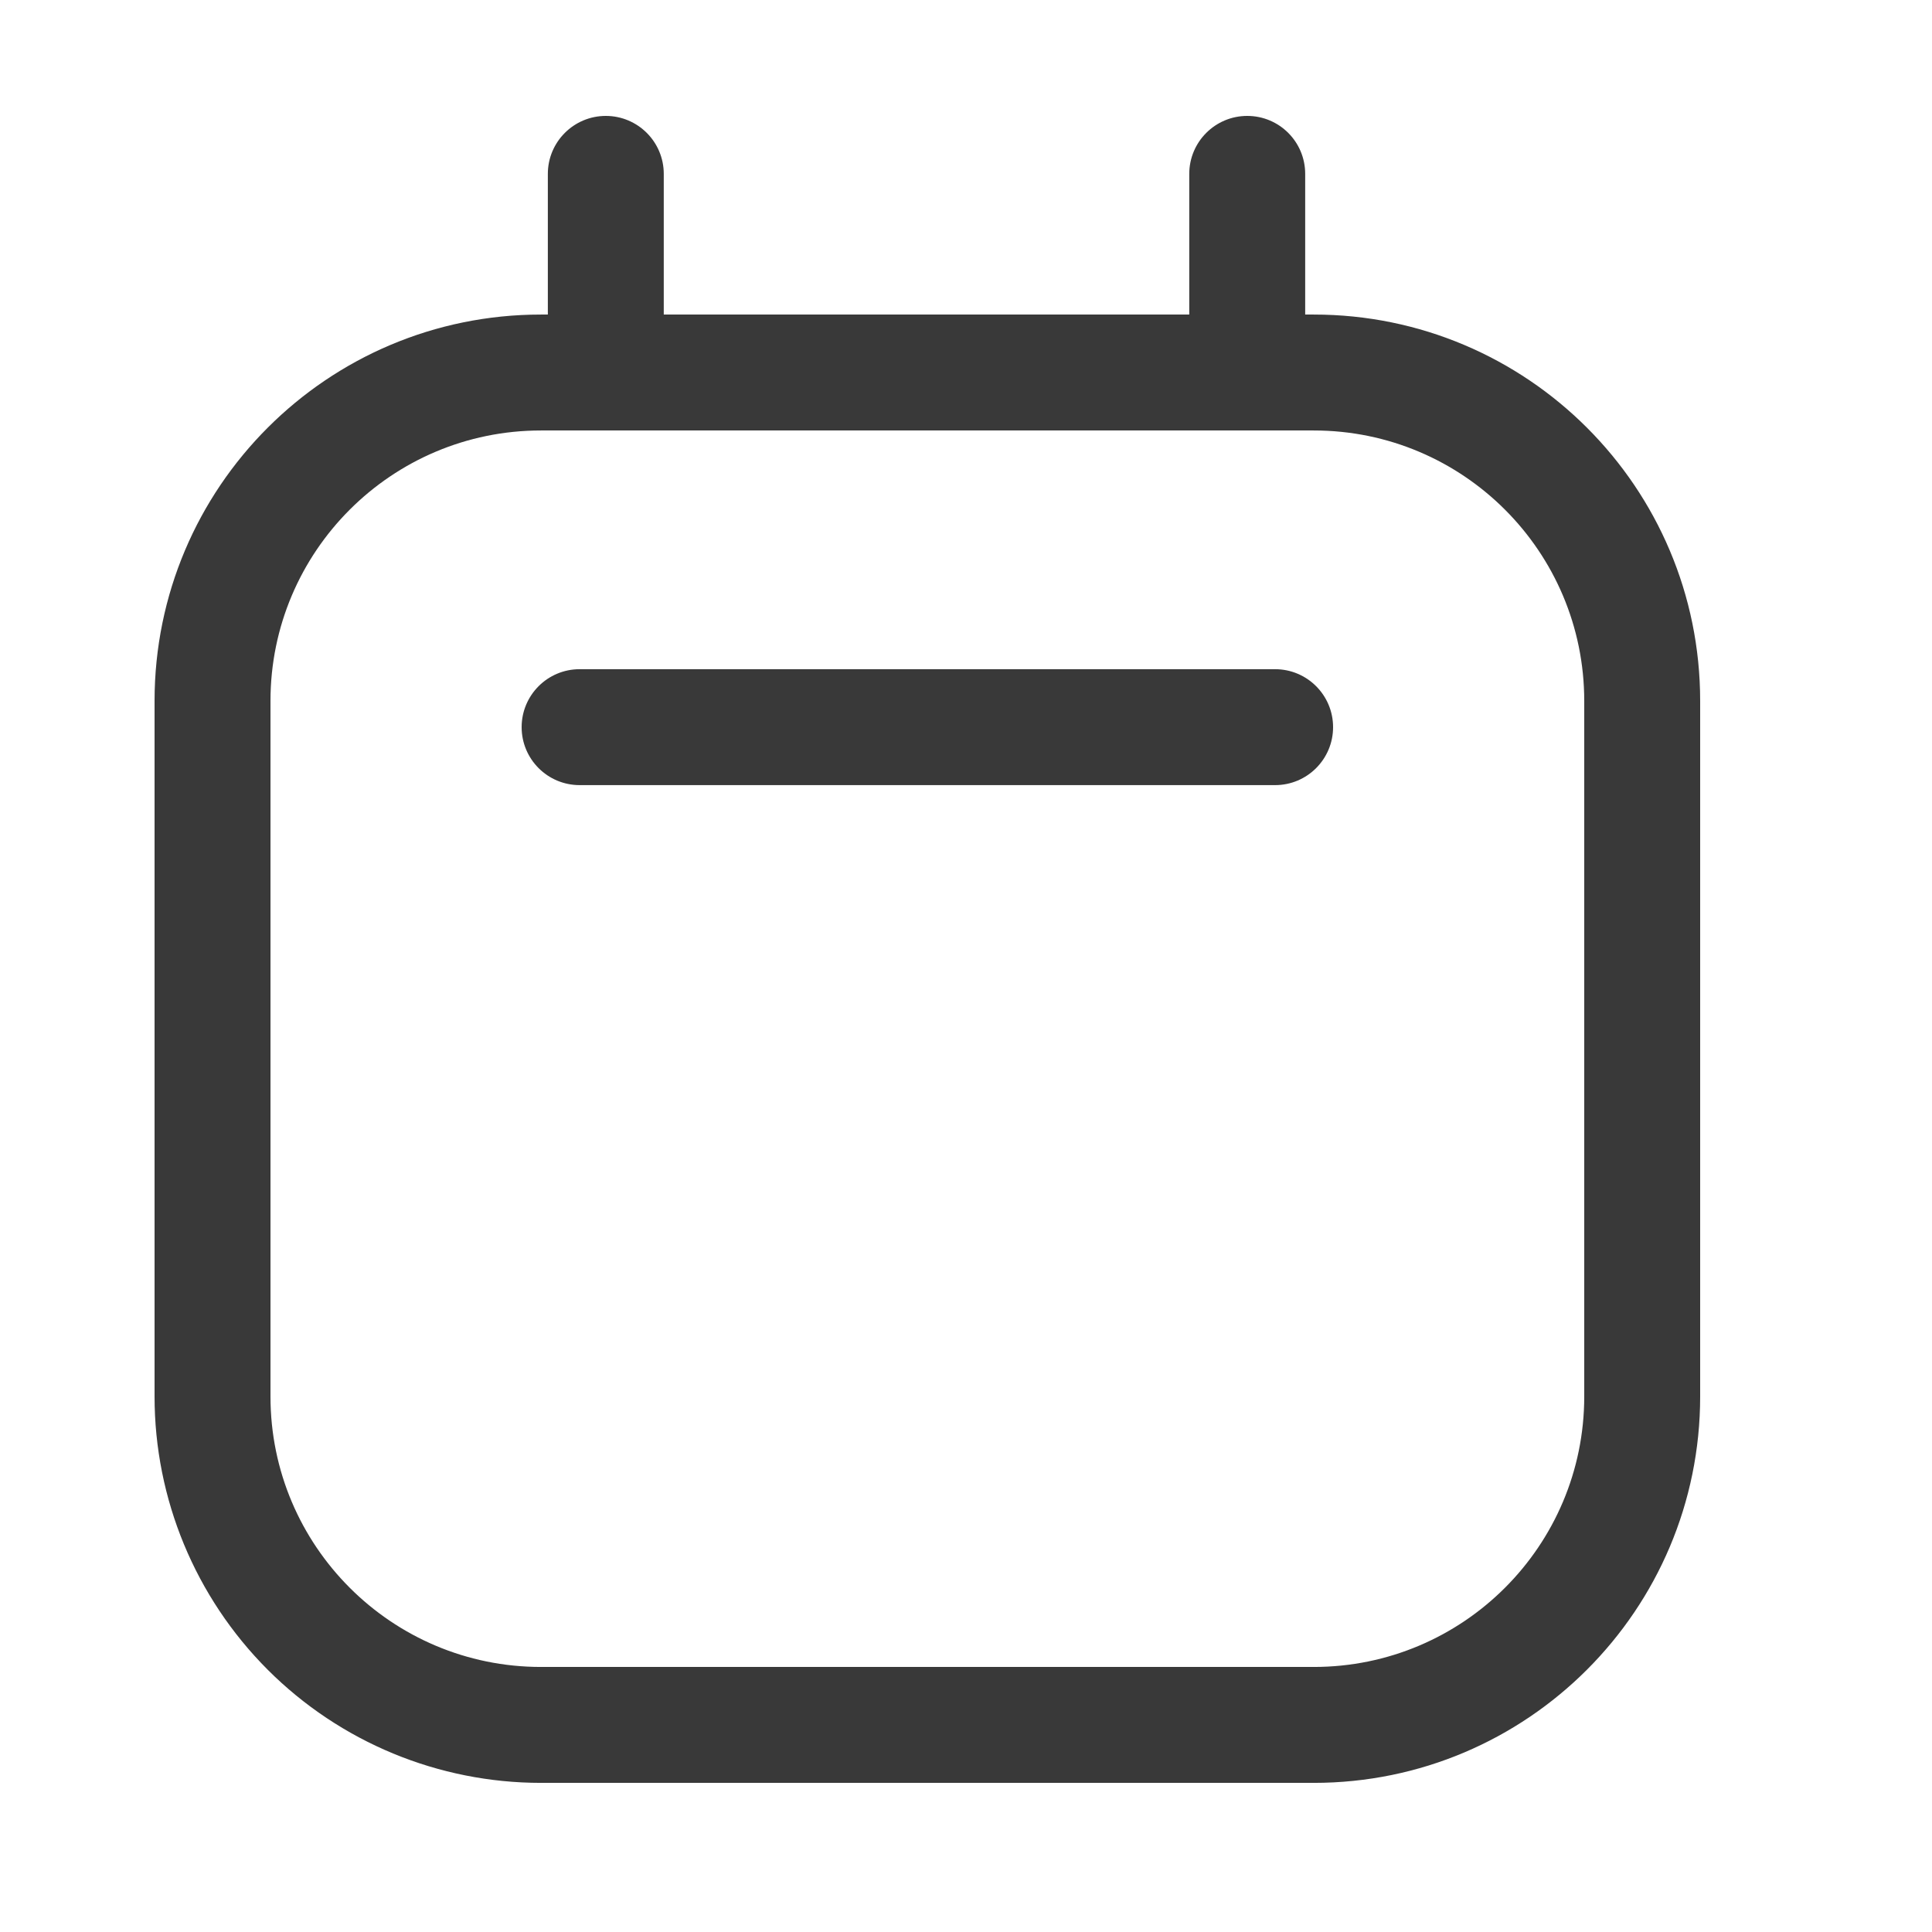 <svg width="16" height="16" viewBox="0 0 16 16" fill="none" xmlns="http://www.w3.org/2000/svg">
<path d="M10.56 5.542H4.8C4.535 5.542 4.32 5.757 4.32 6.022C4.32 6.287 4.535 6.502 4.8 6.502H10.56C10.825 6.502 11.04 6.287 11.04 6.022C11.04 5.757 10.825 5.542 10.56 5.542Z" fill="#393939"/>
<path fill-rule="evenodd" clip-rule="evenodd" d="M10.809 2.605H10.88C12.647 2.605 14.08 4.037 14.08 5.805V11.565C14.08 13.332 12.647 14.765 10.88 14.765H4.48C3.631 14.765 2.817 14.428 2.217 13.828C1.617 13.227 1.28 12.414 1.28 11.565V5.805C1.28 4.037 2.712 2.605 4.48 2.605H4.537V1.44C4.537 1.175 4.752 0.96 5.017 0.96C5.282 0.96 5.497 1.175 5.497 1.44V2.605H9.849V1.44C9.849 1.175 10.064 0.96 10.329 0.96C10.595 0.96 10.809 1.175 10.809 1.44V2.605ZM10.88 13.805C12.117 13.805 13.12 12.802 13.12 11.565V5.805C13.12 4.568 12.117 3.565 10.88 3.565H4.48C3.243 3.565 2.24 4.568 2.24 5.805V11.565C2.24 12.802 3.243 13.805 4.48 13.805H10.88Z" fill="#393939"/>
</svg>
